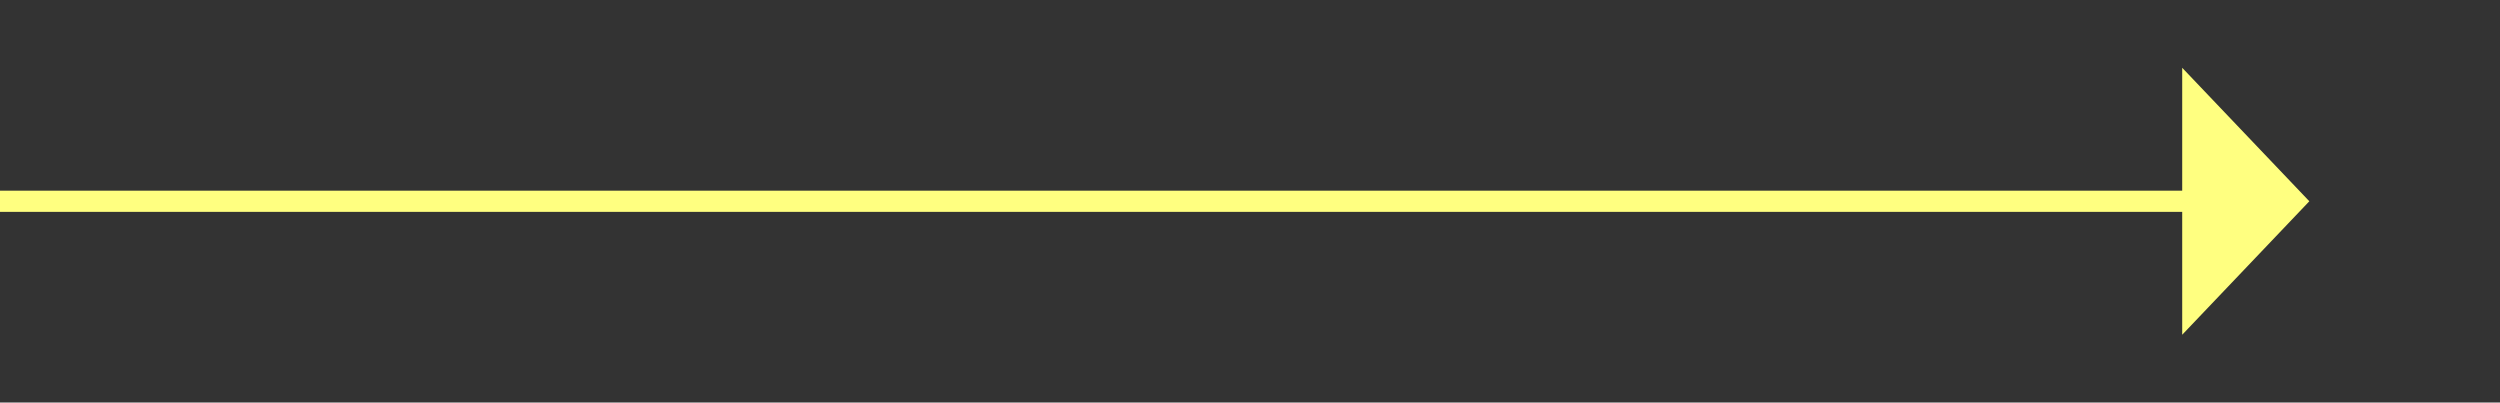 ﻿<?xml version="1.0" encoding="utf-8"?>
<svg version="1.1" xmlns:xlink="http://www.w3.org/1999/xlink" width="118px" height="19px" xmlns="http://www.w3.org/2000/svg">
  <rect width="100%" height="100%" fill="#333333" stroke="none"/>
  <g transform="matrix(1 0 0 1 -868 -8530 )">
    <path d="M 971 8545.8  L 977 8539.5  L 971 8533.2  L 971 8545.8  Z " fill-rule="nonzero" fill="#ffff80" stroke="none" />
    <path d="M 868 8539.5  L 972 8539.5  " stroke-width="1" stroke="#ffff80" fill="none" />
  </g>
</svg>